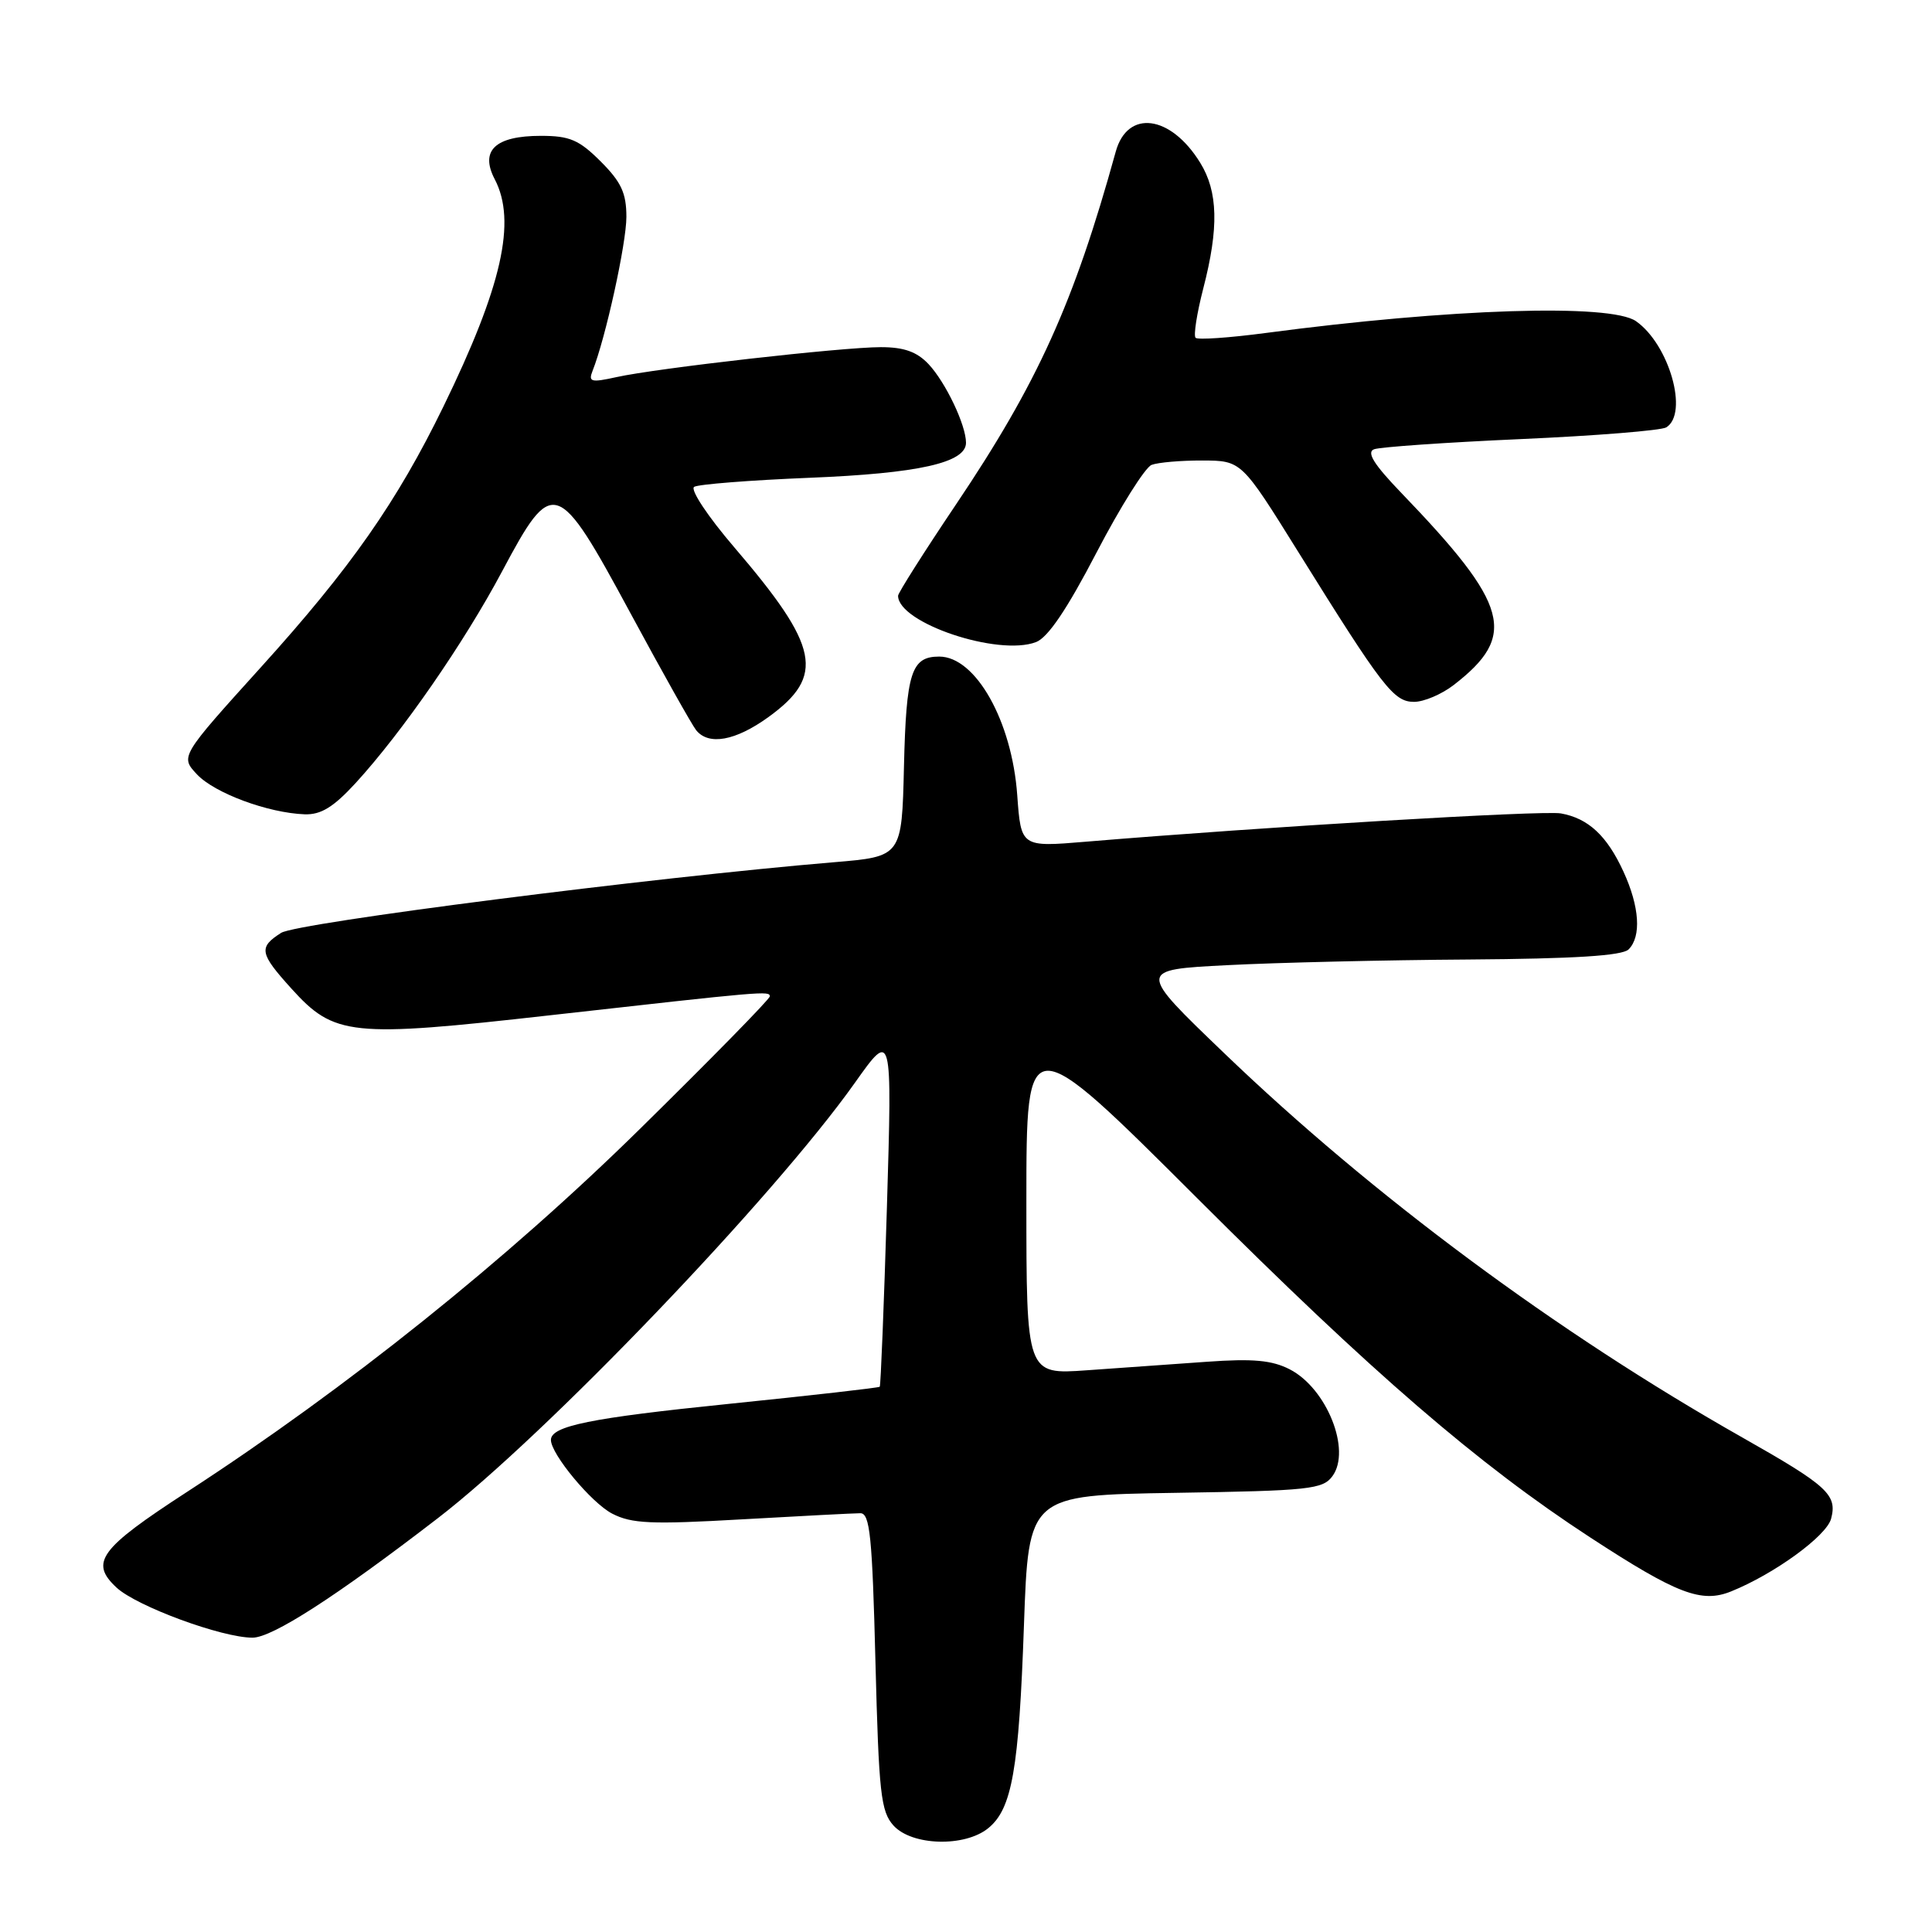 <?xml version="1.0" encoding="UTF-8" standalone="no"?>
<!DOCTYPE svg PUBLIC "-//W3C//DTD SVG 1.1//EN" "http://www.w3.org/Graphics/SVG/1.1/DTD/svg11.dtd" >
<svg xmlns="http://www.w3.org/2000/svg" xmlns:xlink="http://www.w3.org/1999/xlink" version="1.1" viewBox="0 0 256 256">
 <g >
 <path fill="currentColor"
d=" M 130.94 242.25 C 134.10 239.69 135.01 234.50 135.68 215.31 C 136.29 198.12 136.29 198.12 155.73 197.81 C 173.51 197.53 175.28 197.34 176.56 195.59 C 179.07 192.15 175.81 183.98 170.91 181.45 C 168.56 180.24 166.05 180.00 159.93 180.44 C 155.57 180.75 148.40 181.26 144.00 181.57 C 136.00 182.14 136.00 182.14 136.00 159.15 C 136.00 136.17 136.00 136.17 158.75 158.88 C 181.81 181.91 195.86 194.03 210.70 203.71 C 222.21 211.22 225.45 212.46 229.38 210.87 C 235.11 208.56 242.02 203.53 242.63 201.24 C 243.47 198.06 242.18 196.88 230.88 190.48 C 206.31 176.57 181.86 158.43 162.19 139.53 C 150.70 128.50 150.70 128.50 162.60 127.89 C 169.15 127.55 183.52 127.21 194.55 127.14 C 208.65 127.04 214.96 126.64 215.80 125.80 C 217.51 124.09 217.25 120.14 215.12 115.50 C 212.93 110.73 210.46 108.43 206.82 107.78 C 204.44 107.36 167.35 109.57 143.89 111.53 C 135.29 112.25 135.29 112.25 134.79 105.37 C 134.09 95.54 129.28 87.00 124.45 87.00 C 120.75 87.00 120.08 89.10 119.78 101.56 C 119.50 113.50 119.50 113.50 110.50 114.25 C 86.35 116.27 39.33 122.28 37.25 123.61 C 34.24 125.53 34.38 126.31 38.61 130.99 C 44.30 137.28 46.44 137.51 72.79 134.54 C 101.43 131.32 102.00 131.27 102.00 132.03 C 102.00 132.38 94.24 140.30 84.75 149.63 C 67.16 166.93 45.95 183.93 24.79 197.68 C 13.18 205.22 11.85 207.03 15.45 210.37 C 18.13 212.85 29.39 217.00 33.46 217.00 C 36.07 217.00 44.52 211.56 58.00 201.18 C 72.33 190.16 102.47 158.70 113.26 143.50 C 118.22 136.50 118.22 136.50 117.52 160.00 C 117.13 172.93 116.70 183.61 116.57 183.75 C 116.44 183.89 107.44 184.91 96.57 186.02 C 78.23 187.89 73.00 188.95 73.00 190.80 C 73.00 192.68 78.37 199.14 81.11 200.56 C 83.70 201.90 86.28 202.01 98.33 201.32 C 106.12 200.88 113.17 200.51 114.00 200.51 C 115.27 200.50 115.58 203.57 116.00 220.15 C 116.45 237.65 116.71 240.03 118.40 241.90 C 120.84 244.58 127.82 244.78 130.94 242.25 Z  M 47.13 103.75 C 53.30 97.01 61.50 85.16 66.53 75.71 C 73.25 63.08 73.83 63.26 83.54 81.25 C 87.77 89.09 91.69 96.06 92.24 96.75 C 93.90 98.82 97.46 98.17 101.83 95.01 C 109.36 89.55 108.59 85.71 97.31 72.54 C 93.80 68.45 91.42 64.86 91.98 64.51 C 92.53 64.17 99.40 63.63 107.24 63.31 C 121.70 62.73 128.00 61.32 128.00 58.67 C 128.00 56.32 125.30 50.66 123.04 48.25 C 121.49 46.61 119.79 46.00 116.71 46.00 C 111.60 46.00 86.99 48.79 81.68 49.97 C 78.33 50.71 77.94 50.61 78.51 49.16 C 80.25 44.79 83.00 32.25 83.00 28.74 C 83.00 25.59 82.32 24.12 79.60 21.40 C 76.73 18.53 75.49 18.00 71.67 18.00 C 65.62 18.00 63.56 19.94 65.56 23.76 C 68.46 29.33 66.52 37.94 58.75 53.88 C 52.60 66.49 46.47 75.26 34.61 88.37 C 23.88 100.24 23.88 100.24 26.10 102.61 C 28.44 105.10 35.52 107.72 40.37 107.90 C 42.53 107.97 44.18 106.96 47.13 103.75 Z  M 192.62 90.77 C 201.11 84.21 200.02 80.21 185.66 65.29 C 182.04 61.53 181.04 59.92 182.07 59.53 C 182.86 59.23 191.62 58.62 201.54 58.18 C 211.47 57.74 220.13 57.04 220.79 56.63 C 223.78 54.78 221.18 45.64 216.78 42.56 C 213.41 40.20 192.14 40.88 167.73 44.12 C 162.90 44.76 158.72 45.05 158.42 44.76 C 158.13 44.46 158.59 41.52 159.44 38.22 C 161.52 30.19 161.40 25.39 159.03 21.56 C 155.11 15.21 149.39 14.47 147.84 20.10 C 142.29 40.18 137.50 50.75 126.65 66.88 C 122.44 73.14 119.00 78.57 119.00 78.94 C 119.00 82.54 132.25 87.00 137.28 85.08 C 138.86 84.48 141.40 80.71 145.30 73.21 C 148.45 67.16 151.73 61.94 152.59 61.60 C 153.46 61.27 156.49 61.01 159.33 61.02 C 164.50 61.04 164.50 61.04 172.00 73.09 C 183.23 91.13 184.67 93.00 187.37 93.00 C 188.67 93.00 191.03 92.00 192.62 90.77 Z "/>
</g>
</svg>